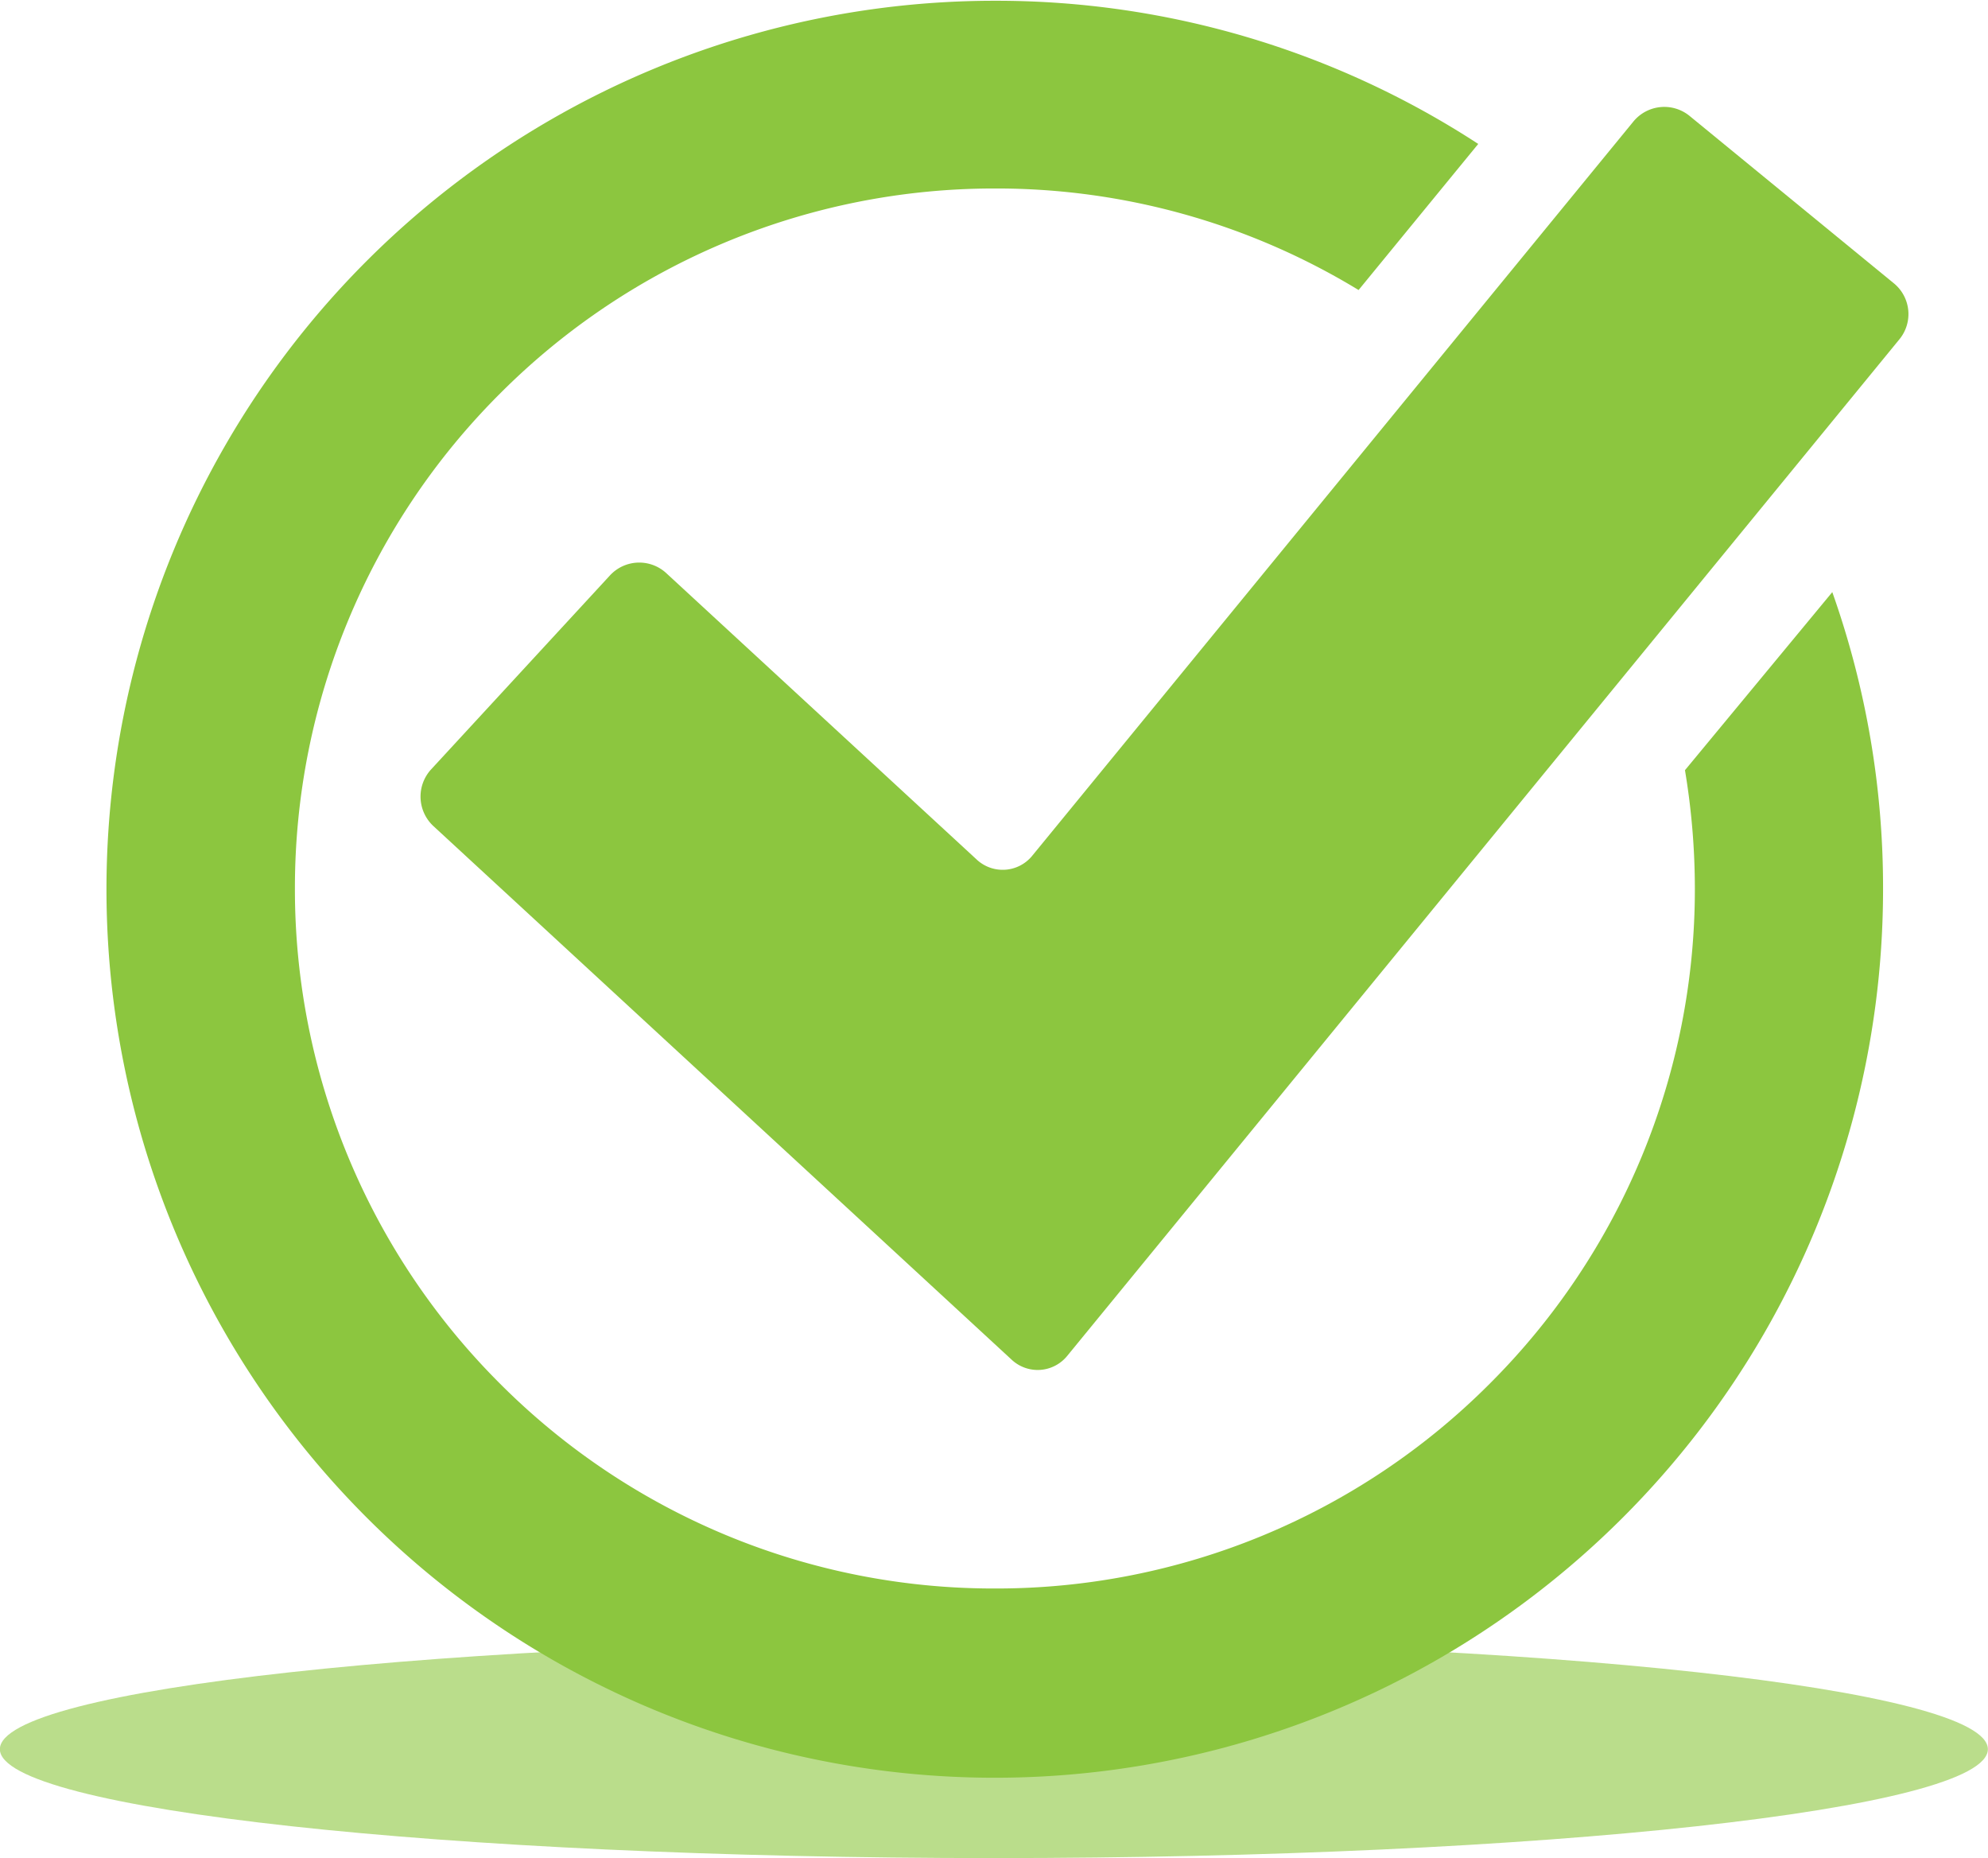 <svg xmlns="http://www.w3.org/2000/svg" width="15.666" height="14.64" viewBox="0 0 15.666 14.64">
    <defs>
        <style>
            .prefix__cls-2{fill:#8cc63f}
        </style>
    </defs>
    <g id="prefix__Group_1764" data-name="Group 1764" transform="translate(-1211.261 -243)">
        <path id="prefix__Path_2286" fill="#8cc63f" d="M2423.658-9869.144c0 .475-3.507.858-7.833.858s-7.833-.384-7.833-.858 3.507-.858 7.833-.858 7.833.385 7.833.858z" data-name="Path 2286" transform="translate(-1196.732 10125.925)" style="mix-blend-mode:multiply;isolation:isolate" opacity="0.6"/>
        <g id="prefix__Group_253" data-name="Group 253" transform="translate(1212.103 243)">
            <path id="prefix__Path_2287" d="M2422.862-9901.7a5.669 5.669 0 0 1 .078.933 5.5 5.5 0 0 1-1.616 3.9 5.492 5.492 0 0 1-3.9 1.614 5.493 5.493 0 0 1-3.9-1.614 5.5 5.5 0 0 1-1.616-3.9 5.5 5.5 0 0 1 1.616-3.9 5.5 5.5 0 0 1 3.9-1.616 5.487 5.487 0 0 1 2.866.8l.943-1.151a6.954 6.954 0 0 0-3.81-1.128 7 7 0 0 0-7 7 7 7 0 0 0 7 7 7 7 0 0 0 7-7 6.963 6.963 0 0 0-.4-2.341z" class="prefix__cls-2" data-name="Path 2287" transform="translate(-2410.426 9907.768)"/>
            <path id="prefix__Path_2288" d="M2417.676-9899.666a.317.317 0 0 1-.018-.446l1.41-1.529a.314.314 0 0 1 .445-.016l2.449 2.259a.3.3 0 0 0 .43-.03l4.741-5.789a.315.315 0 0 1 .442-.044l1.61 1.319a.313.313 0 0 1 .044.441l-6.561 8.013a.3.3 0 0 1-.431.03z" class="prefix__cls-2" data-name="Path 2288" transform="translate(-2415.103 9906.174)"/>
        </g>
    </g>
</svg>
